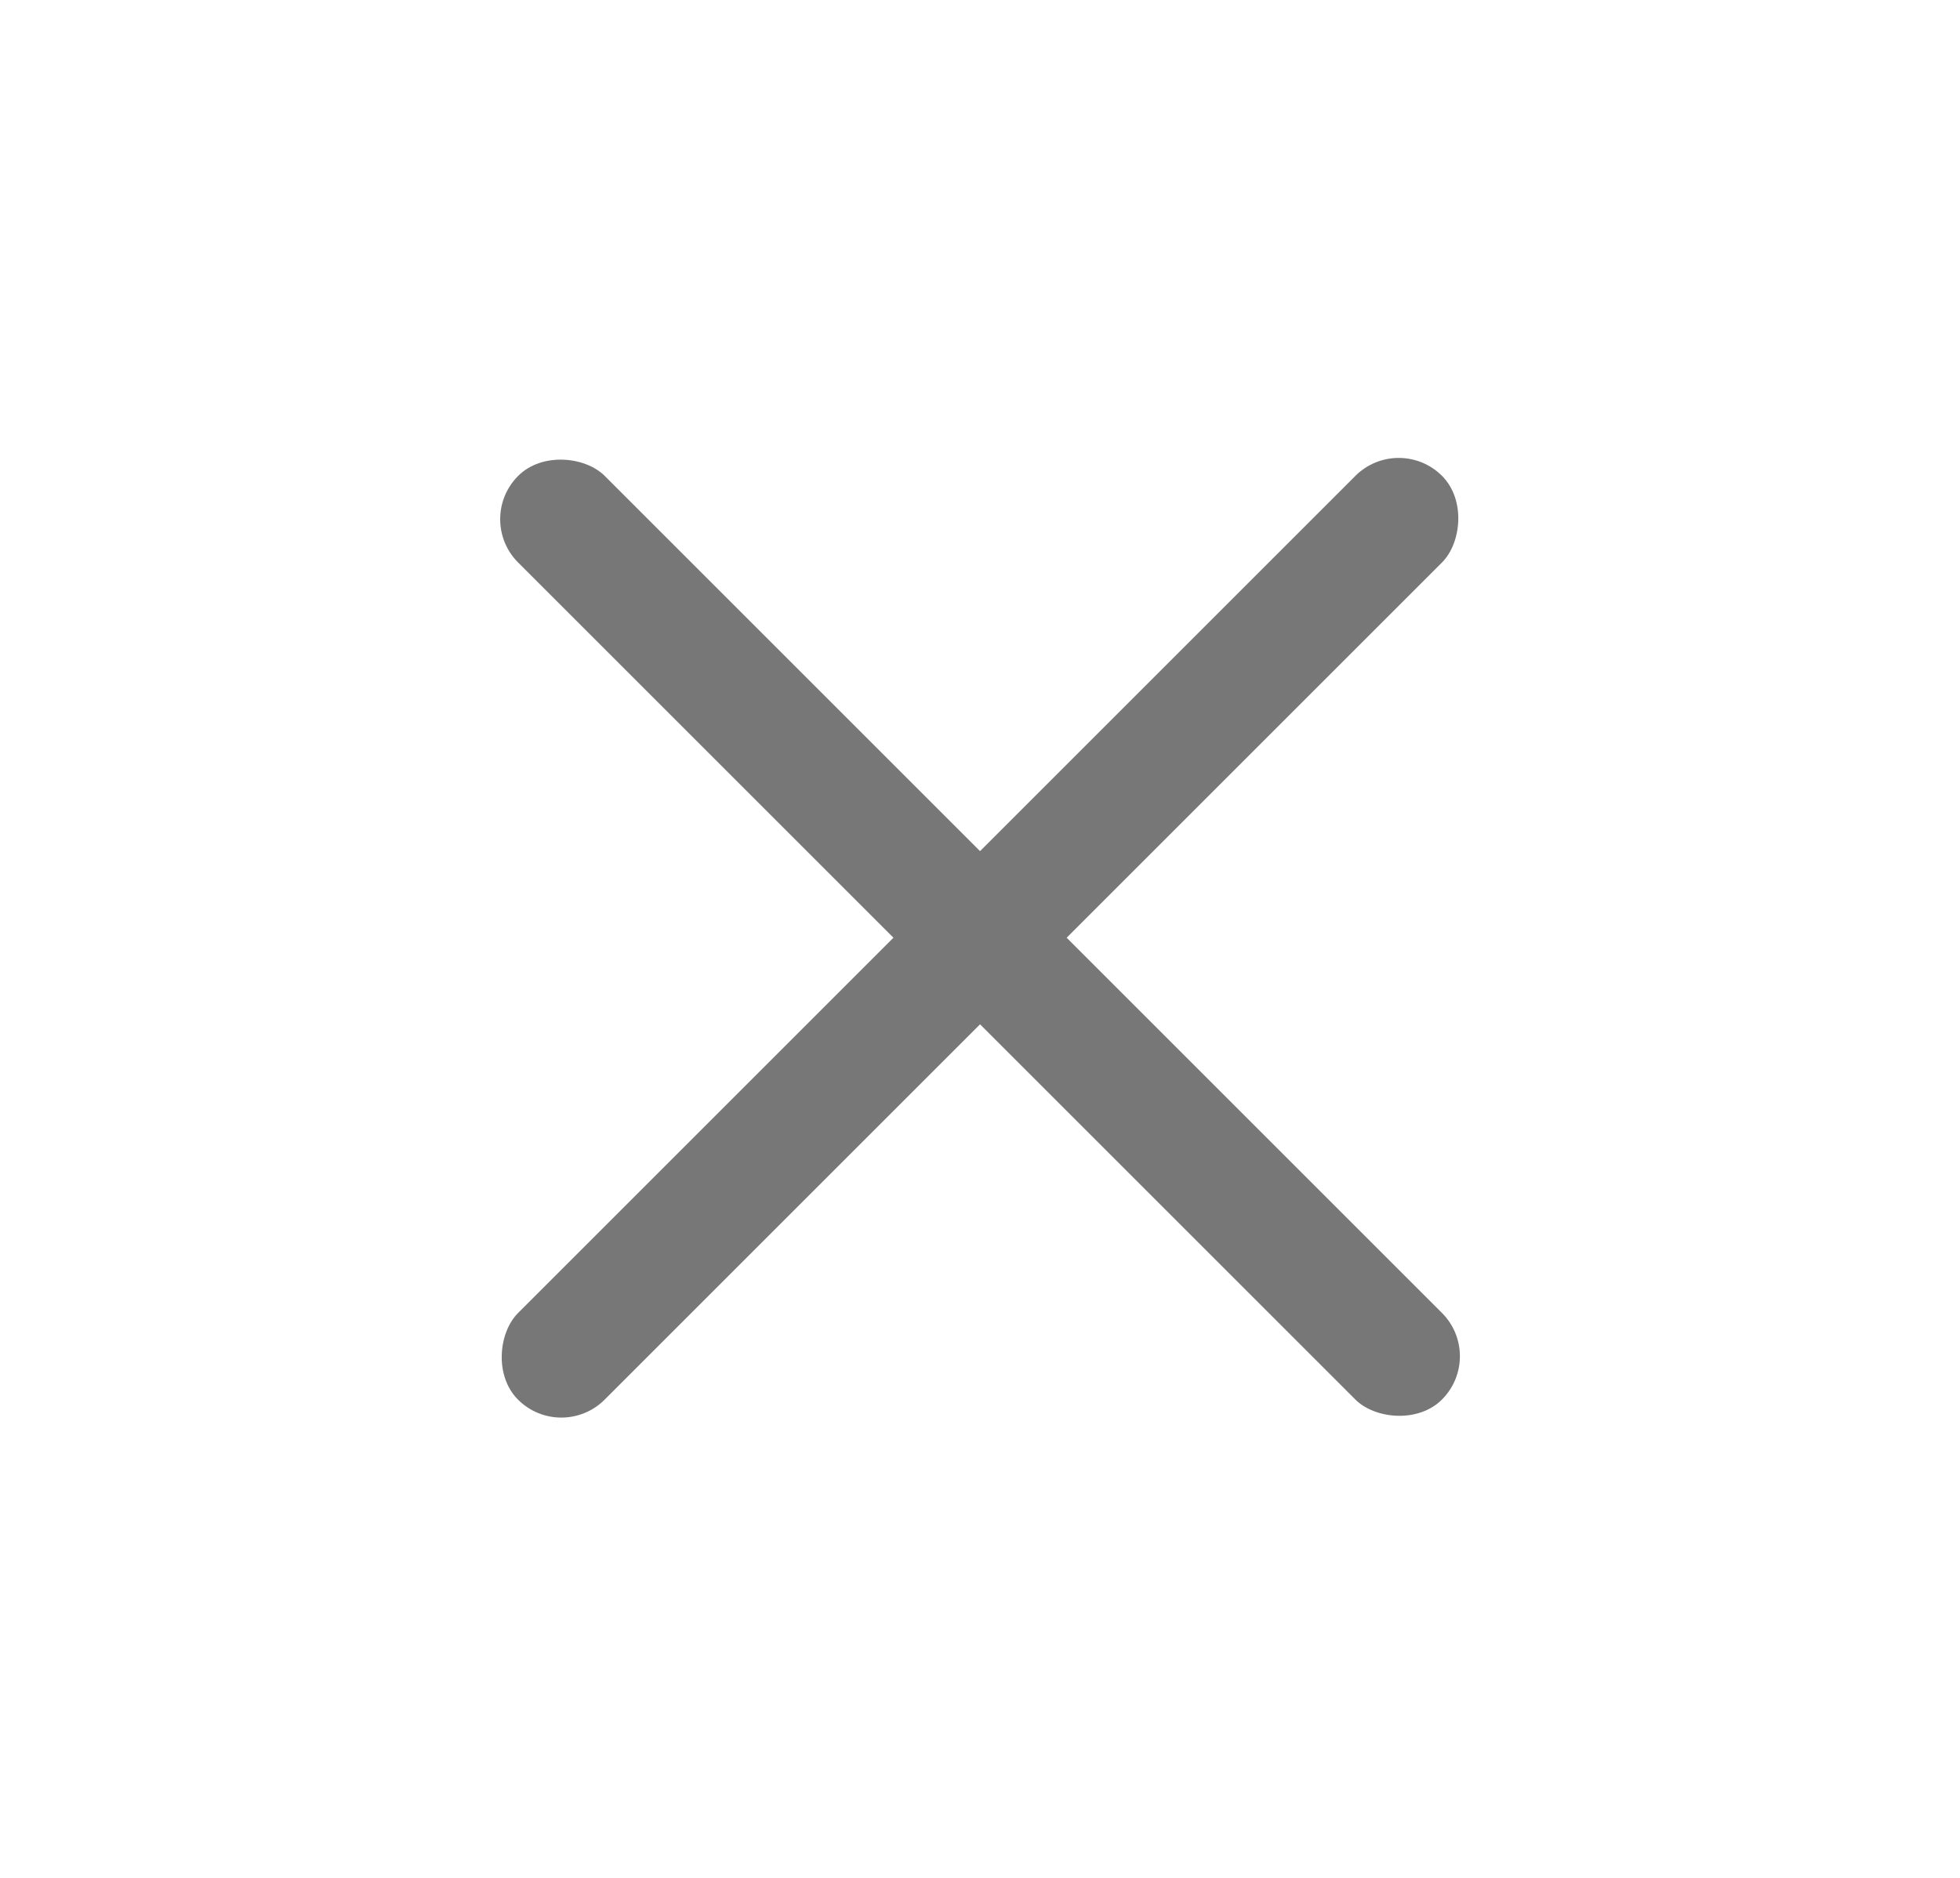 <svg width="24" height="23" viewBox="0 0 24 23" fill="none" xmlns="http://www.w3.org/2000/svg">
<rect x="17.127" y="5.298" width="1.5" height="16.001" rx="0.75" transform="rotate(45 17.127 5.298)" fill="#777777"/>
<rect x="18.187" y="16.611" width="1.5" height="15.998" rx="0.75" transform="rotate(135 18.187 16.611)" fill="#777777"/>
</svg>

